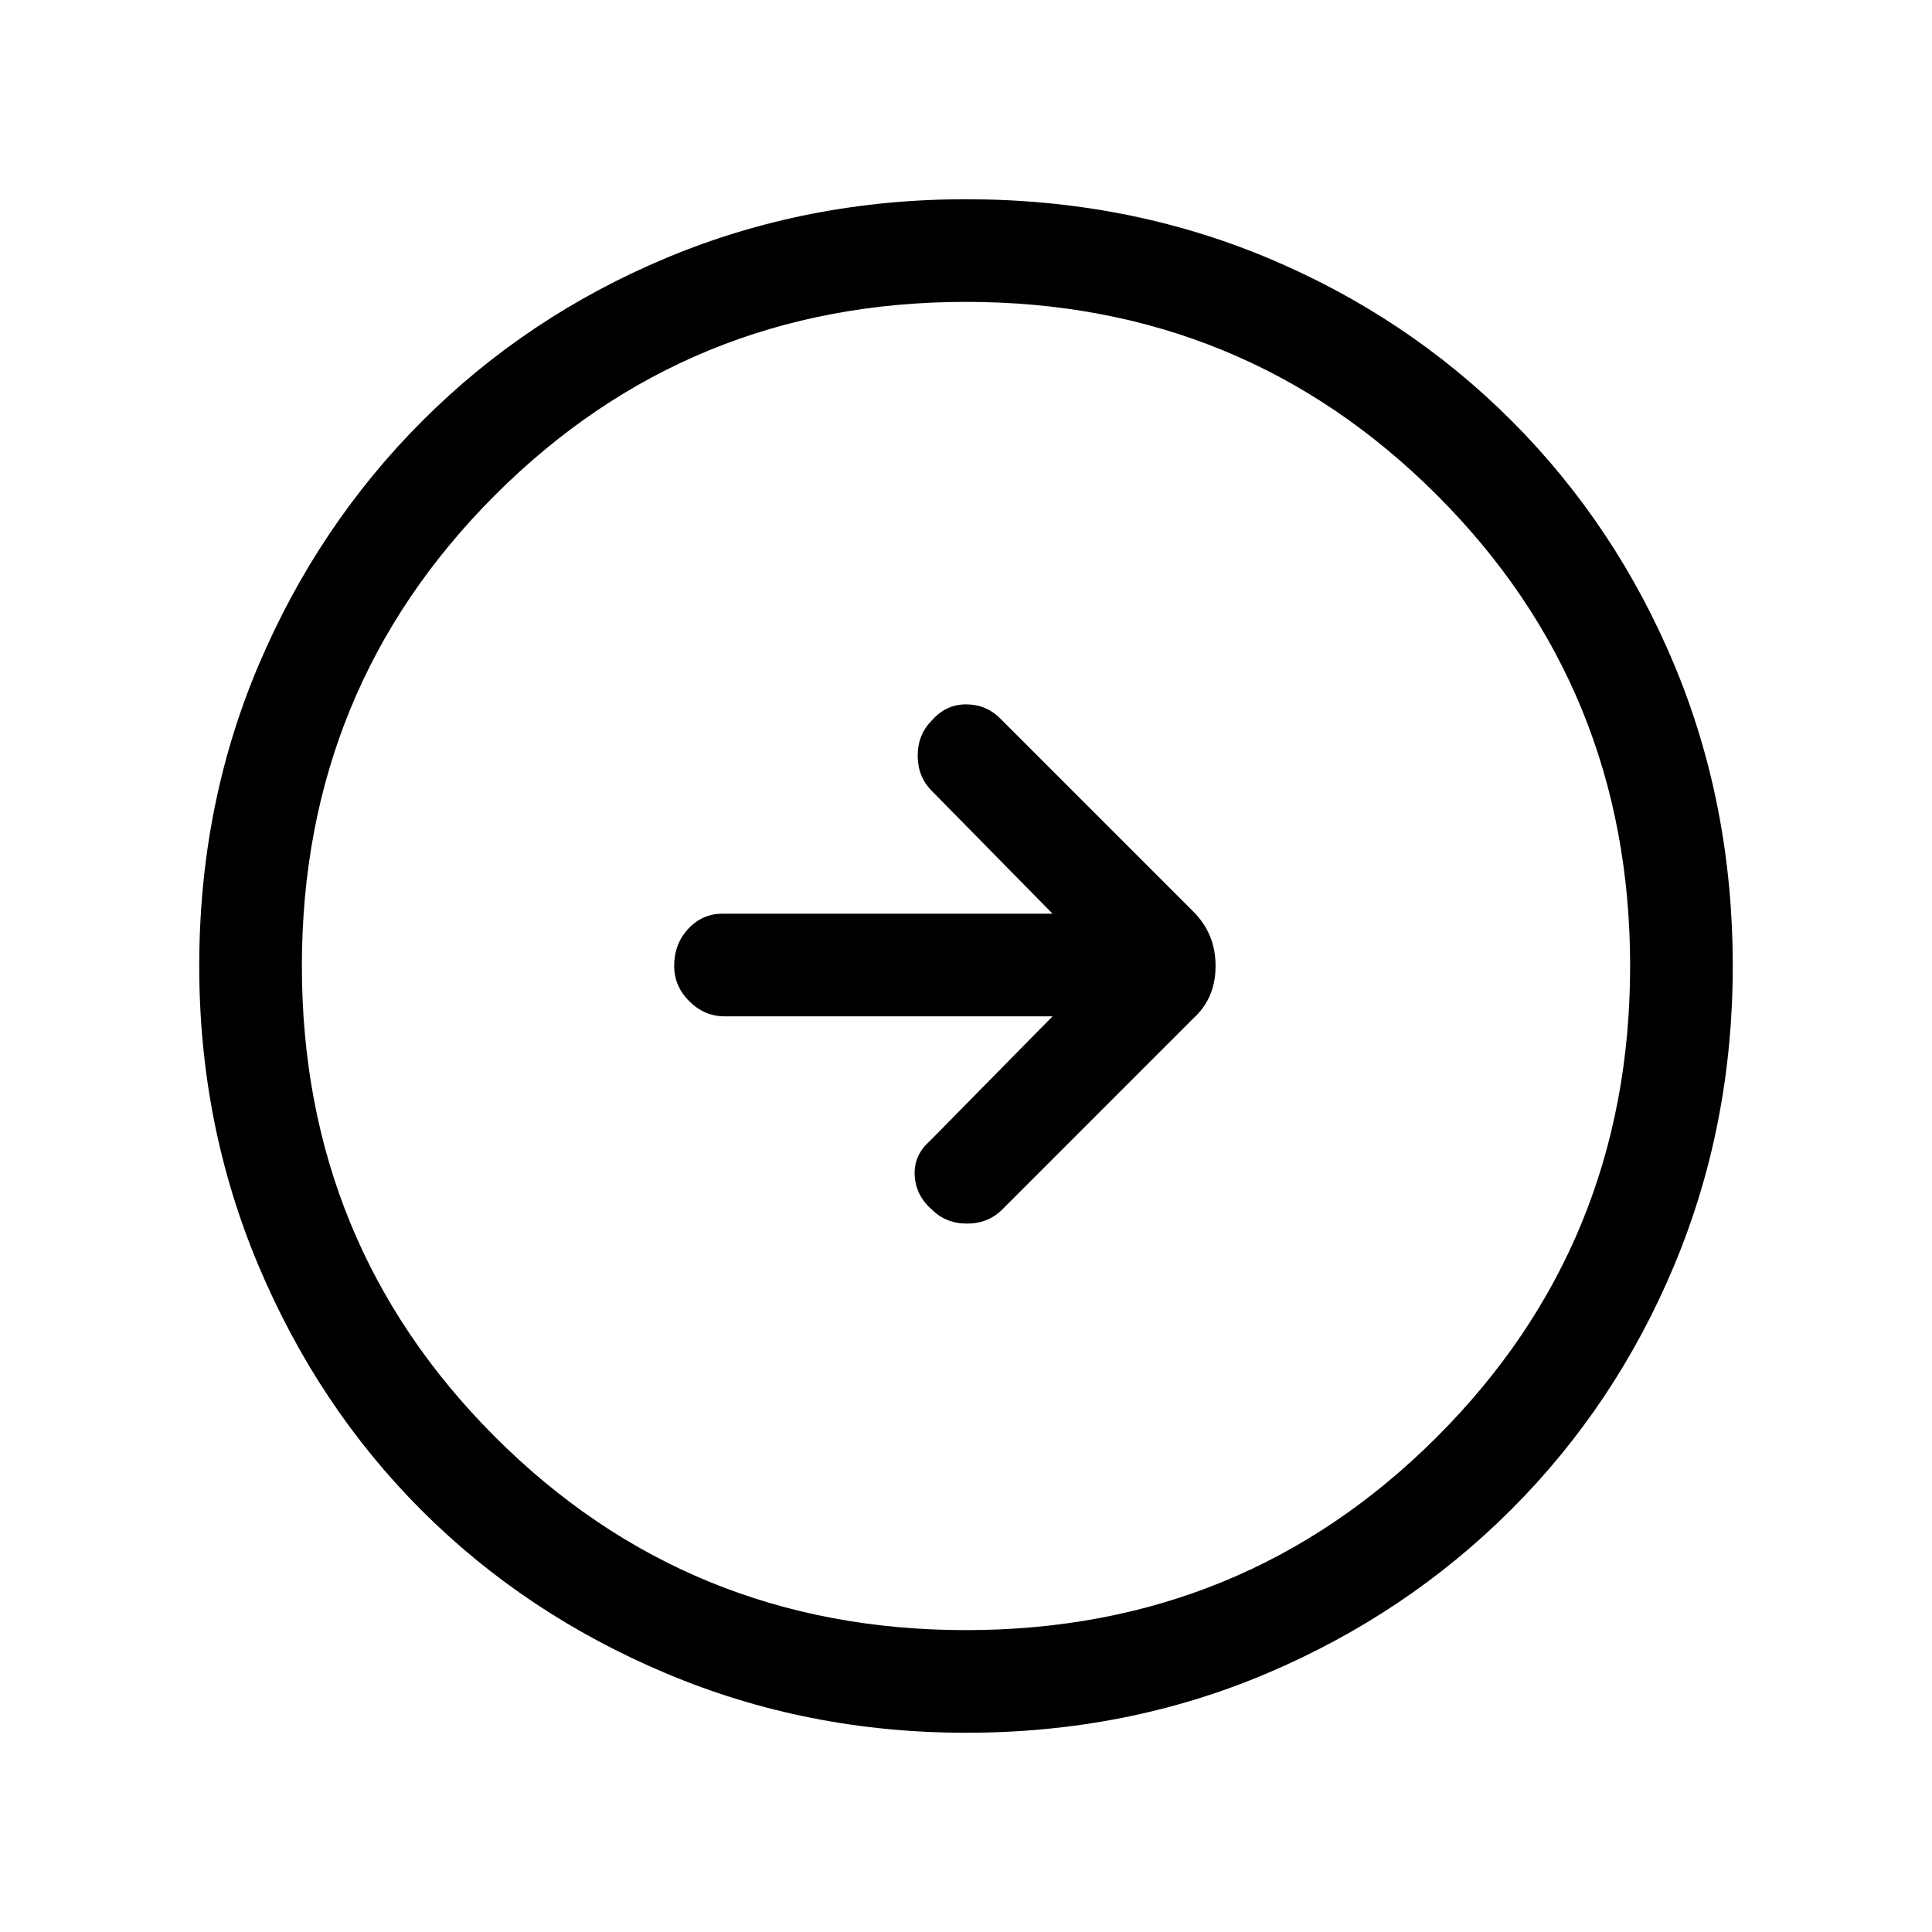 <svg xmlns="http://www.w3.org/2000/svg" height="40" width="40"><path d="M20.75 25.042 24.708 21.083Q25.167 20.667 25.167 20Q25.167 19.333 24.708 18.875L20.708 14.875Q20.417 14.583 20 14.583Q19.583 14.583 19.292 14.917Q19 15.208 19 15.646Q19 16.083 19.292 16.375L21.792 18.917H14.958Q14.542 18.917 14.25 19.229Q13.958 19.542 13.958 20Q13.958 20.417 14.271 20.729Q14.583 21.042 15 21.042H21.792L19.25 23.625Q18.917 23.917 18.938 24.333Q18.958 24.75 19.292 25.042Q19.583 25.333 20.021 25.333Q20.458 25.333 20.75 25.042ZM20 35.875Q16.708 35.875 13.792 34.646Q10.875 33.417 8.729 31.271Q6.583 29.125 5.354 26.208Q4.125 23.292 4.125 20Q4.125 16.667 5.354 13.771Q6.583 10.875 8.75 8.708Q10.917 6.542 13.812 5.333Q16.708 4.125 20 4.125Q23.333 4.125 26.229 5.333Q29.125 6.542 31.292 8.708Q33.458 10.875 34.667 13.771Q35.875 16.667 35.875 20Q35.875 23.292 34.667 26.188Q33.458 29.083 31.292 31.25Q29.125 33.417 26.229 34.646Q23.333 35.875 20 35.875ZM20 33.75Q25.75 33.75 29.75 29.75Q33.75 25.75 33.75 20Q33.75 14.25 29.75 10.25Q25.75 6.25 20 6.25Q14.25 6.25 10.25 10.25Q6.25 14.25 6.25 20Q6.25 25.75 10.25 29.75Q14.25 33.75 20 33.75ZM20 20Q20 20 20 20Q20 20 20 20Q20 20 20 20Q20 20 20 20Q20 20 20 20Q20 20 20 20Q20 20 20 20Q20 20 20 20Z"/></svg>
